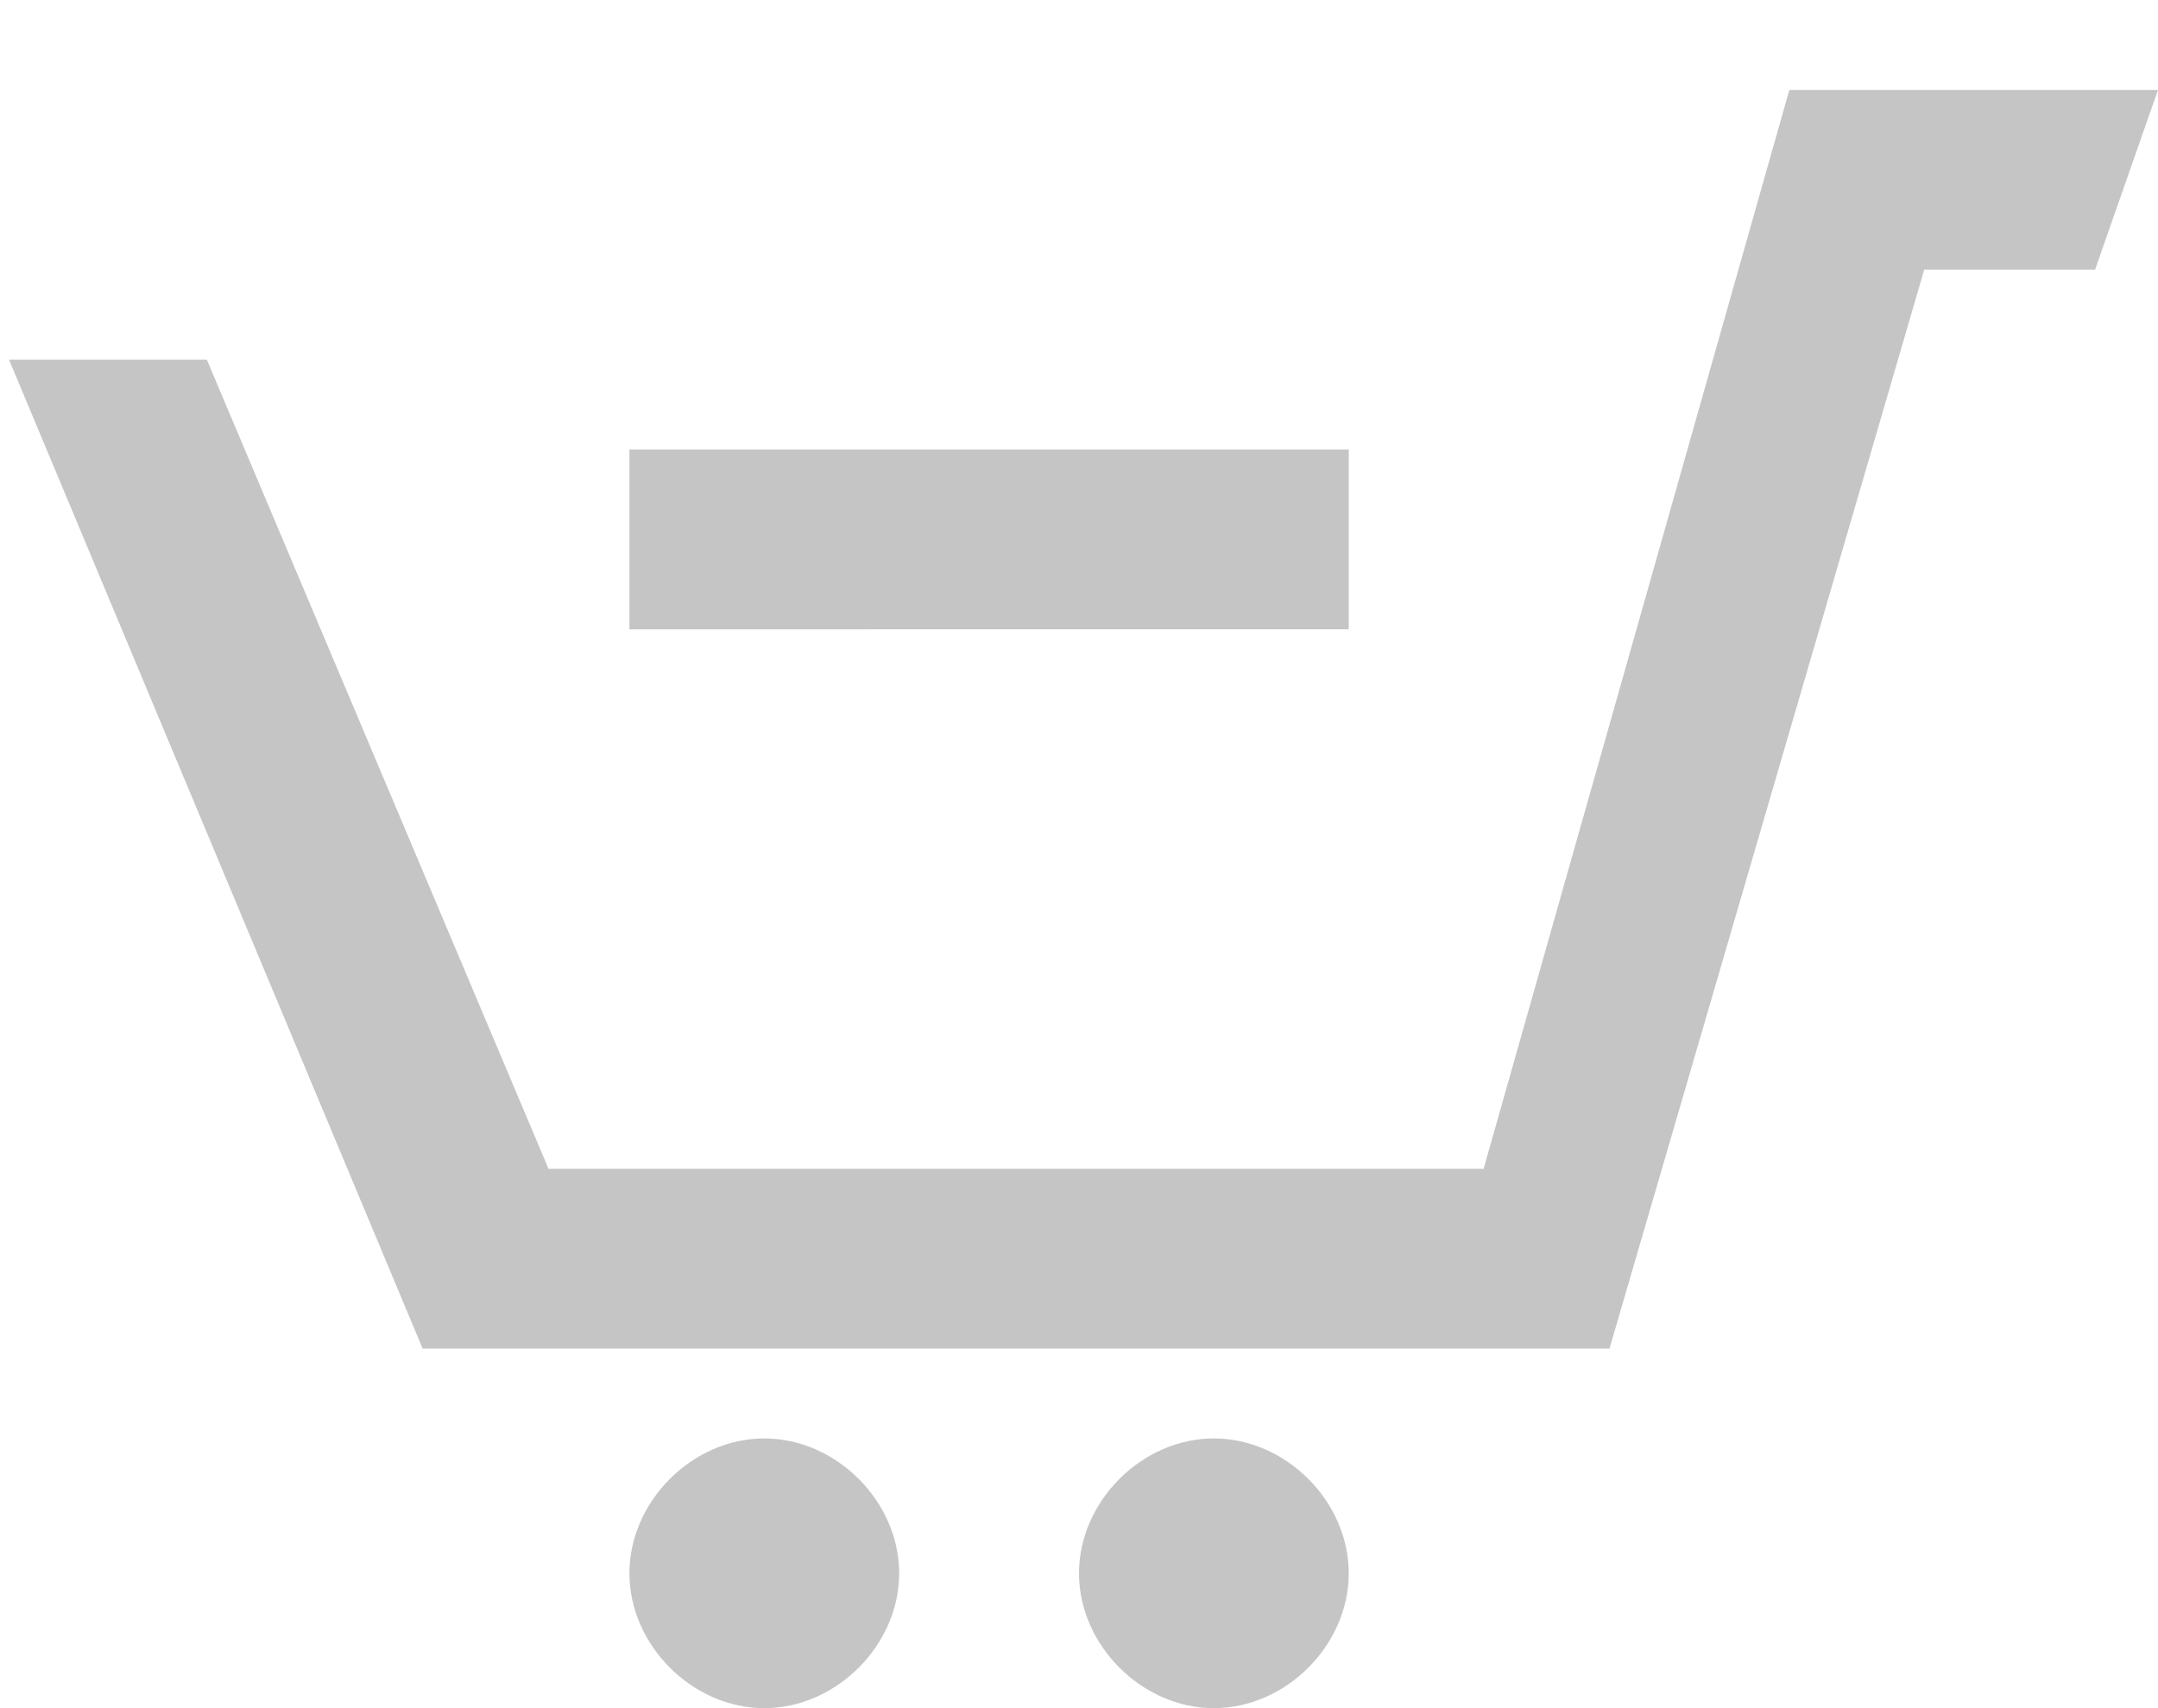 <svg xmlns="http://www.w3.org/2000/svg" viewBox="0 0 24 19"><path fill="none" d="M0 0h24v19H0z"/><path d="M13.5 16c-.8 0-1.5.7-1.5 1.5s.7 1.5 1.5 1.5 1.5-.7 1.5-1.5-.7-1.5-1.5-1.5zM10 17.5c0 .8-.7 1.5-1.5 1.5S7 18.3 7 17.5 7.7 16 8.5 16s1.5.7 1.5 1.5zM24 1l-.7 2h-1.9l-3.5 12H4.7L.1 4h2.2l3.8 9h10.4l3.4-12H24zM7 5h8v2H7V5z" fill-rule="evenodd" clip-rule="evenodd" fill="#c5c5c5"/></svg>